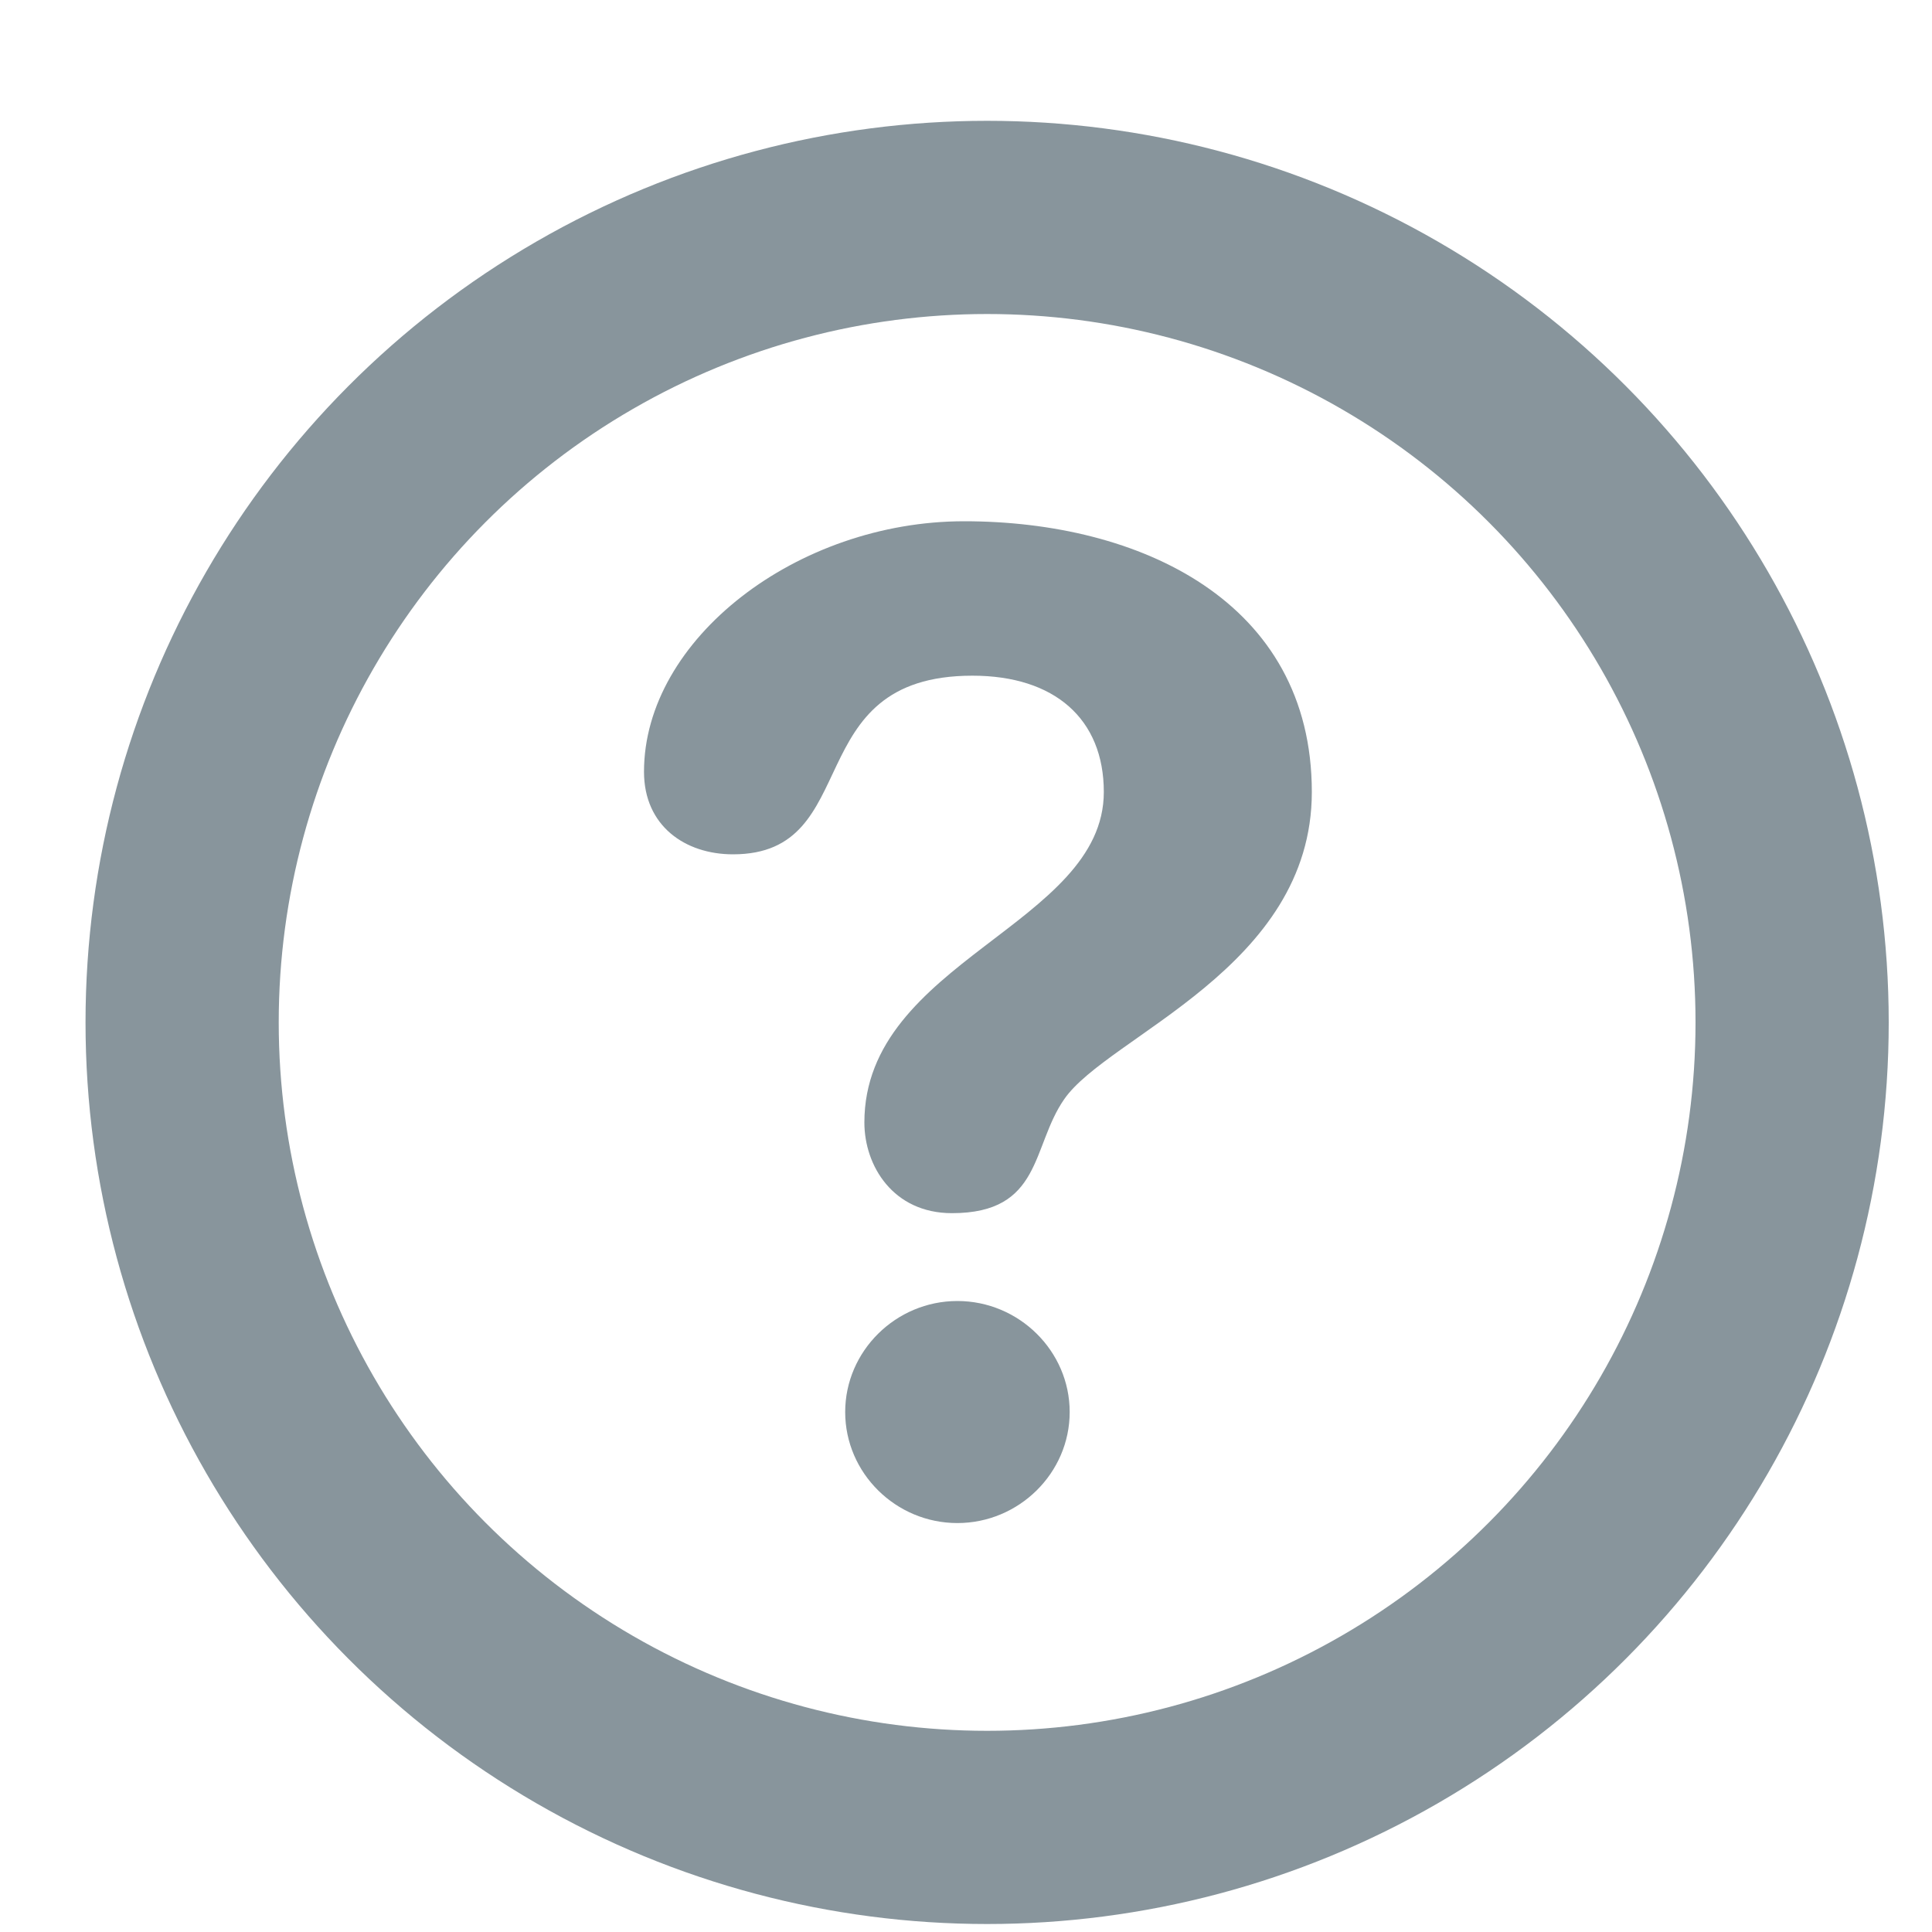 <svg width="15" height="15" viewBox="0 0 15 15" fill="none" xmlns="http://www.w3.org/2000/svg">
<g clip-path="url(#clip0_5401_131)">
<circle cx="7.664" cy="7.938" r="6.25" stroke="#88959C" stroke-width="1.5"/>
<path d="M7.486 4.047C8.846 4.047 10.185 4.667 10.185 6.149C10.185 7.516 8.602 8.041 8.262 8.535C8.007 8.902 8.092 9.419 7.391 9.419C6.934 9.419 6.711 9.051 6.711 8.715C6.711 7.463 8.57 7.18 8.57 6.149C8.57 5.582 8.188 5.246 7.55 5.246C6.19 5.246 6.721 6.633 5.691 6.633C5.319 6.633 5 6.412 5 5.992C5 4.961 6.19 4.047 7.486 4.047ZM7.433 10.101C7.911 10.101 8.305 10.489 8.305 10.963C8.305 11.437 7.911 11.825 7.433 11.825C6.955 11.825 6.562 11.437 6.562 10.963C6.562 10.49 6.955 10.101 7.433 10.101Z" fill="#88959C"/>
</g>
<defs>
<clipPath id="clip0_5401_131">
<rect width="14" height="14" fill="white" transform="translate(0.664 0.938)"/>
</clipPath>
</defs>
</svg>
